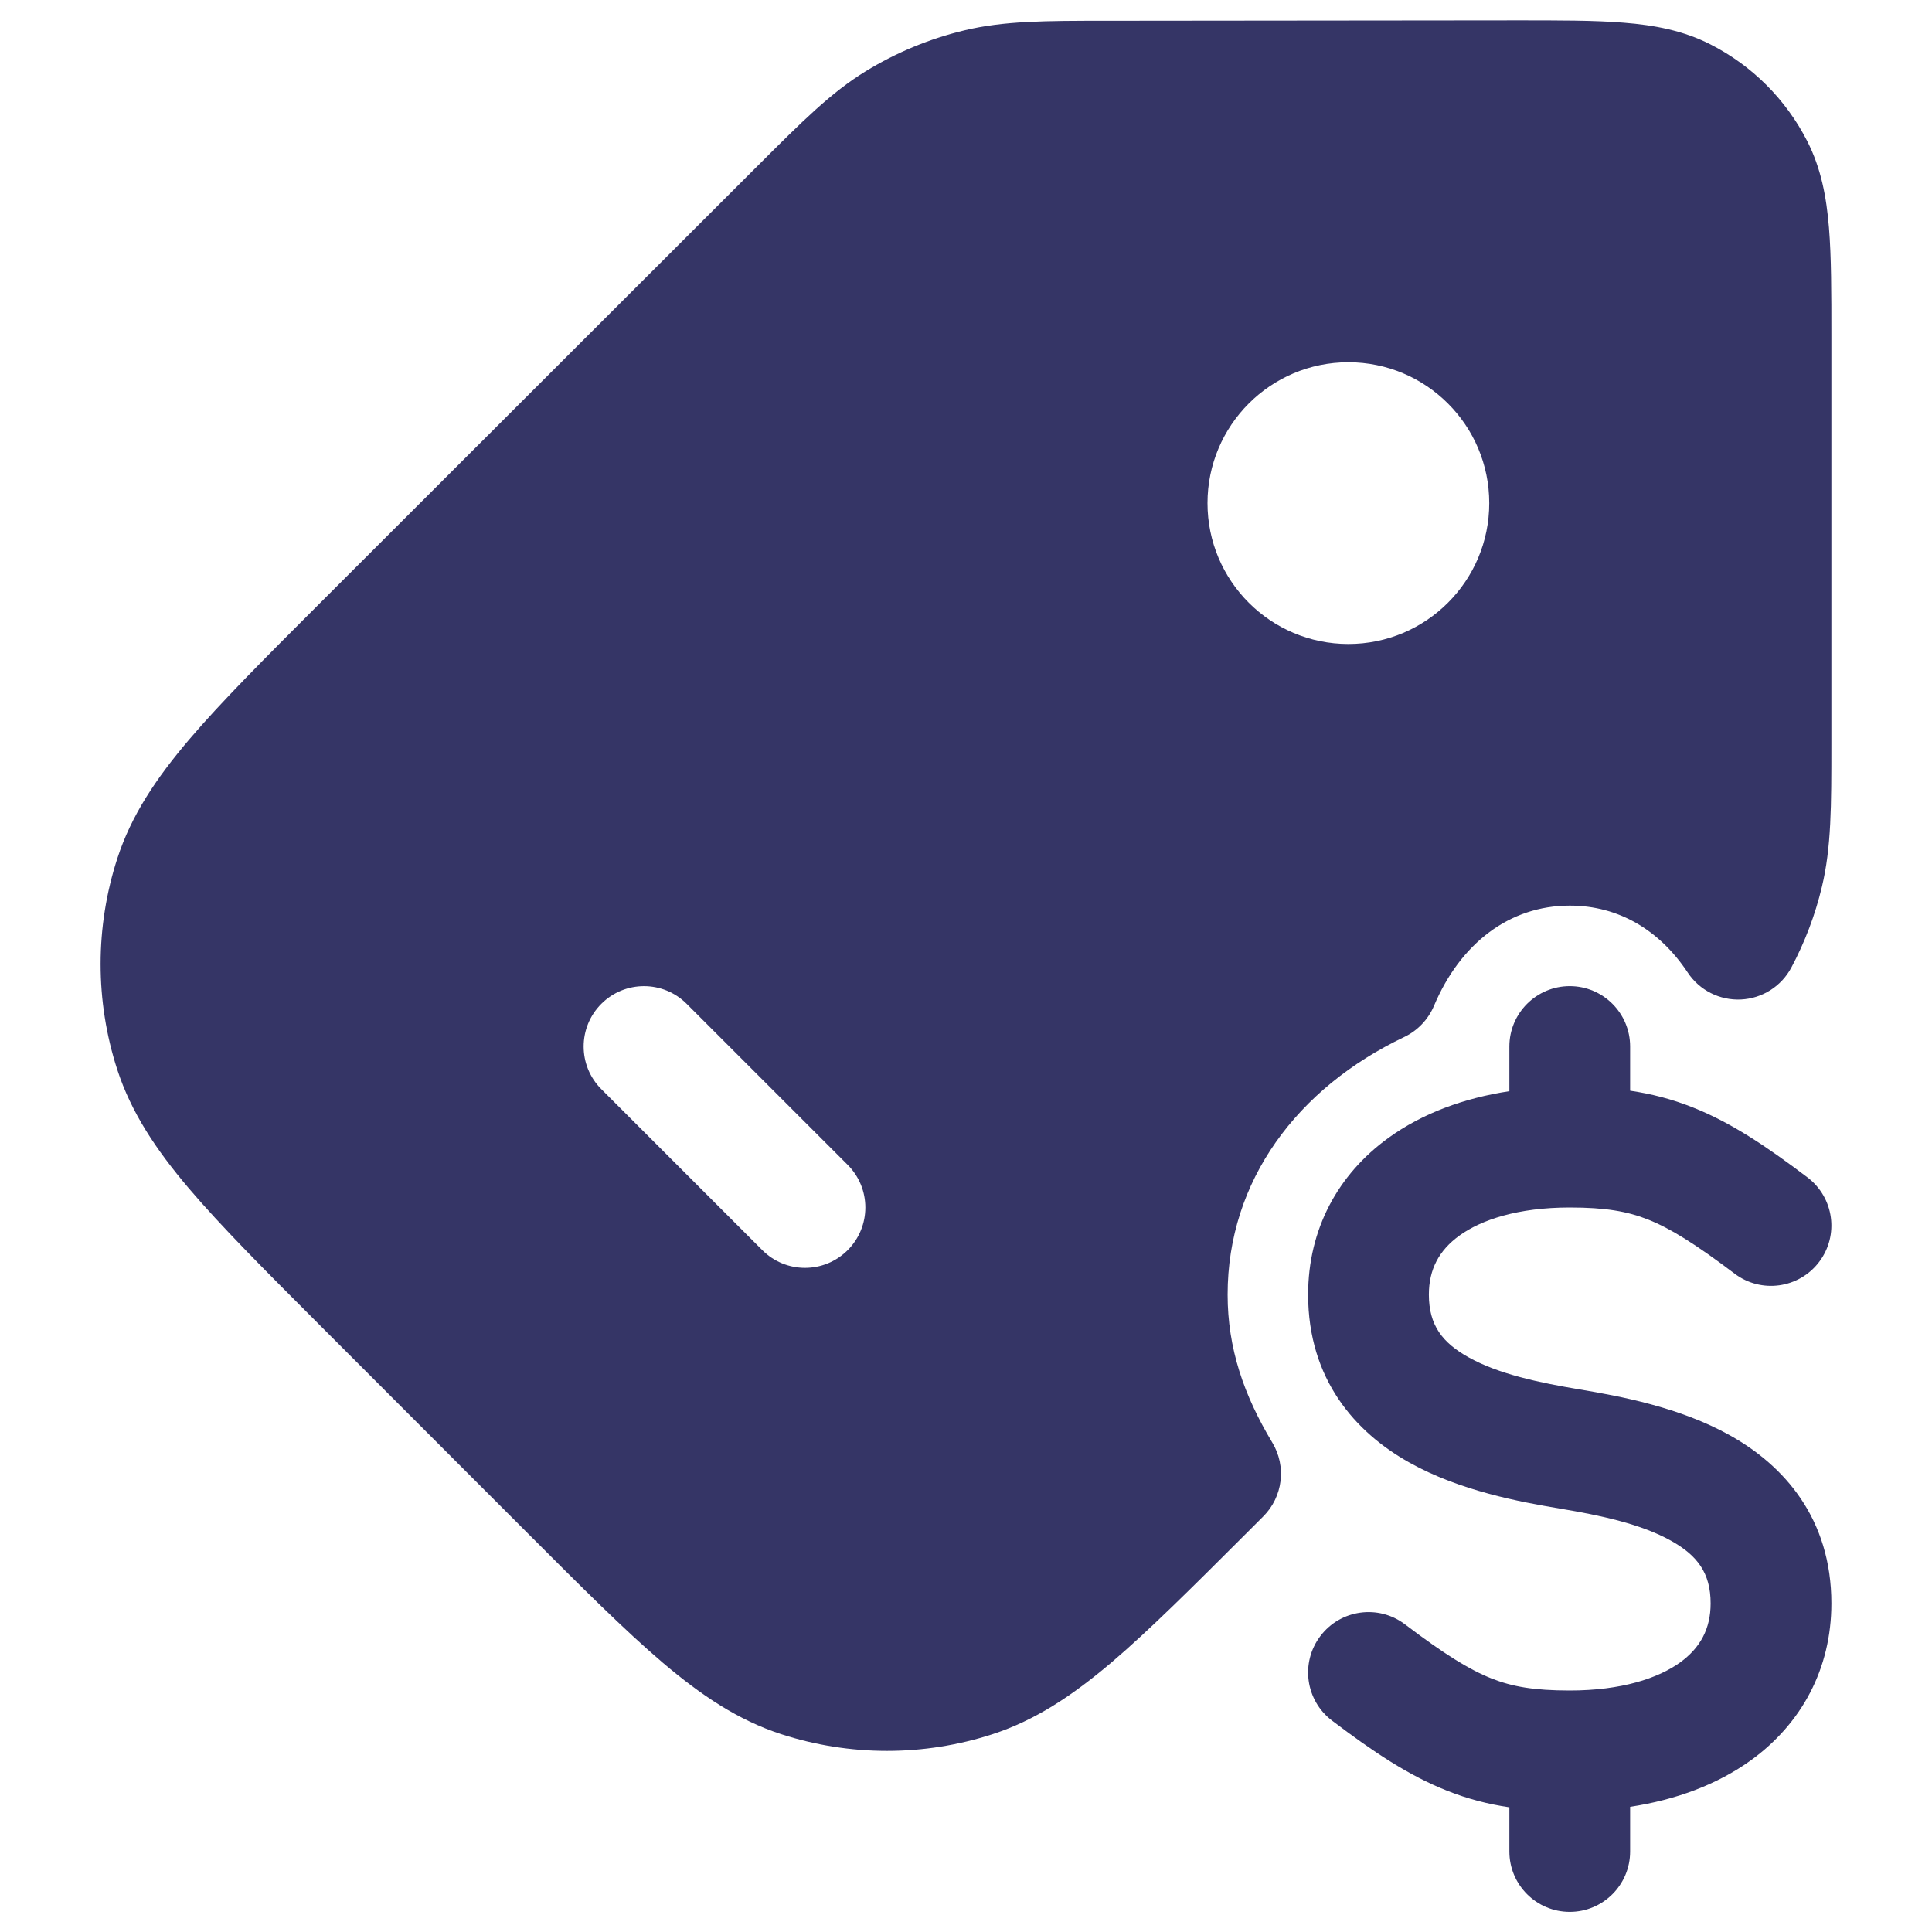 <svg width="24" height="24" viewBox="0 0 24 24" fill="none" xmlns="http://www.w3.org/2000/svg">
<path fill-rule="evenodd" clip-rule="evenodd" d="M21.247 0.551C20.909 0.379 20.552 0.312 20.172 0.282C19.808 0.252 19.361 0.253 18.827 0.253L13.749 0.258C12.981 0.258 12.47 0.259 11.98 0.377C11.547 0.481 11.134 0.652 10.754 0.885C10.325 1.148 9.964 1.509 9.42 2.052L3.958 7.509C3.285 8.182 2.747 8.72 2.348 9.189C1.938 9.671 1.631 10.13 1.458 10.662C1.181 11.515 1.18 12.434 1.457 13.288C1.63 13.819 1.936 14.279 2.345 14.761C2.744 15.231 3.281 15.769 3.954 16.443L6.55 19.041C7.223 19.715 7.761 20.253 8.23 20.652C8.712 21.062 9.172 21.369 9.703 21.542C10.556 21.819 11.476 21.82 12.329 21.543C12.861 21.37 13.32 21.064 13.803 20.655C14.272 20.256 14.81 19.719 15.484 19.046L15.693 18.837C15.937 18.594 15.983 18.215 15.805 17.92C15.451 17.331 15.25 16.749 15.25 16.082C15.25 14.666 16.116 13.515 17.444 12.882C17.61 12.803 17.741 12.665 17.813 12.496C18.141 11.718 18.752 11.25 19.5 11.25C20.113 11.25 20.619 11.559 20.966 12.082C21.112 12.302 21.363 12.429 21.628 12.416C21.892 12.403 22.129 12.252 22.253 12.019C22.421 11.703 22.549 11.366 22.632 11.018C22.75 10.527 22.75 10.015 22.75 9.245L22.75 4.173C22.75 3.638 22.75 3.192 22.72 2.827C22.689 2.447 22.622 2.09 22.45 1.753C22.186 1.235 21.765 0.814 21.247 0.551ZM16.75 8C15.784 8 15 7.216 15 6.25C15 5.284 15.784 4.5 16.75 4.5C17.716 4.5 18.5 5.284 18.5 6.25C18.5 7.216 17.716 8 16.75 8ZM10.53 15.53C10.237 15.823 9.763 15.823 9.47 15.53L7.47 13.53C7.177 13.237 7.177 12.763 7.47 12.47C7.763 12.177 8.237 12.177 8.53 12.47L10.53 14.47C10.823 14.763 10.823 15.237 10.53 15.53Z" fill="#353566"/>
<path d="M19.5 12.25C19.914 12.25 20.25 12.586 20.25 13V13.549C20.514 13.588 20.768 13.653 21.027 13.756C21.5 13.943 21.941 14.238 22.453 14.626C22.783 14.876 22.848 15.346 22.598 15.676C22.348 16.006 21.878 16.072 21.547 15.821C21.059 15.452 20.75 15.26 20.474 15.15C20.214 15.047 19.941 15 19.5 15C18.857 15 18.401 15.152 18.128 15.35C17.877 15.532 17.75 15.768 17.75 16.082C17.75 16.461 17.916 16.678 18.241 16.86C18.614 17.069 19.119 17.176 19.623 17.26C20.119 17.343 20.864 17.48 21.491 17.831C22.166 18.208 22.75 18.867 22.75 19.918C22.75 20.733 22.377 21.413 21.753 21.865C21.331 22.17 20.815 22.359 20.25 22.445V23C20.25 23.414 19.914 23.75 19.5 23.75C19.086 23.75 18.75 23.414 18.75 23V22.451C18.486 22.412 18.232 22.347 17.974 22.244C17.5 22.057 17.059 21.762 16.547 21.374C16.217 21.124 16.152 20.654 16.402 20.324C16.652 19.993 17.123 19.928 17.453 20.178C17.941 20.548 18.25 20.74 18.527 20.85C18.786 20.953 19.059 21 19.5 21C20.143 21 20.599 20.848 20.873 20.65C21.123 20.468 21.25 20.232 21.25 19.918C21.25 19.539 21.084 19.322 20.759 19.14C20.386 18.931 19.881 18.824 19.377 18.74C18.881 18.657 18.136 18.52 17.509 18.169C16.834 17.792 16.25 17.133 16.25 16.082C16.25 15.267 16.623 14.587 17.248 14.135C17.669 13.83 18.185 13.641 18.75 13.555V13C18.75 12.586 19.086 12.25 19.5 12.25Z" fill="#353566"/>
</svg>
